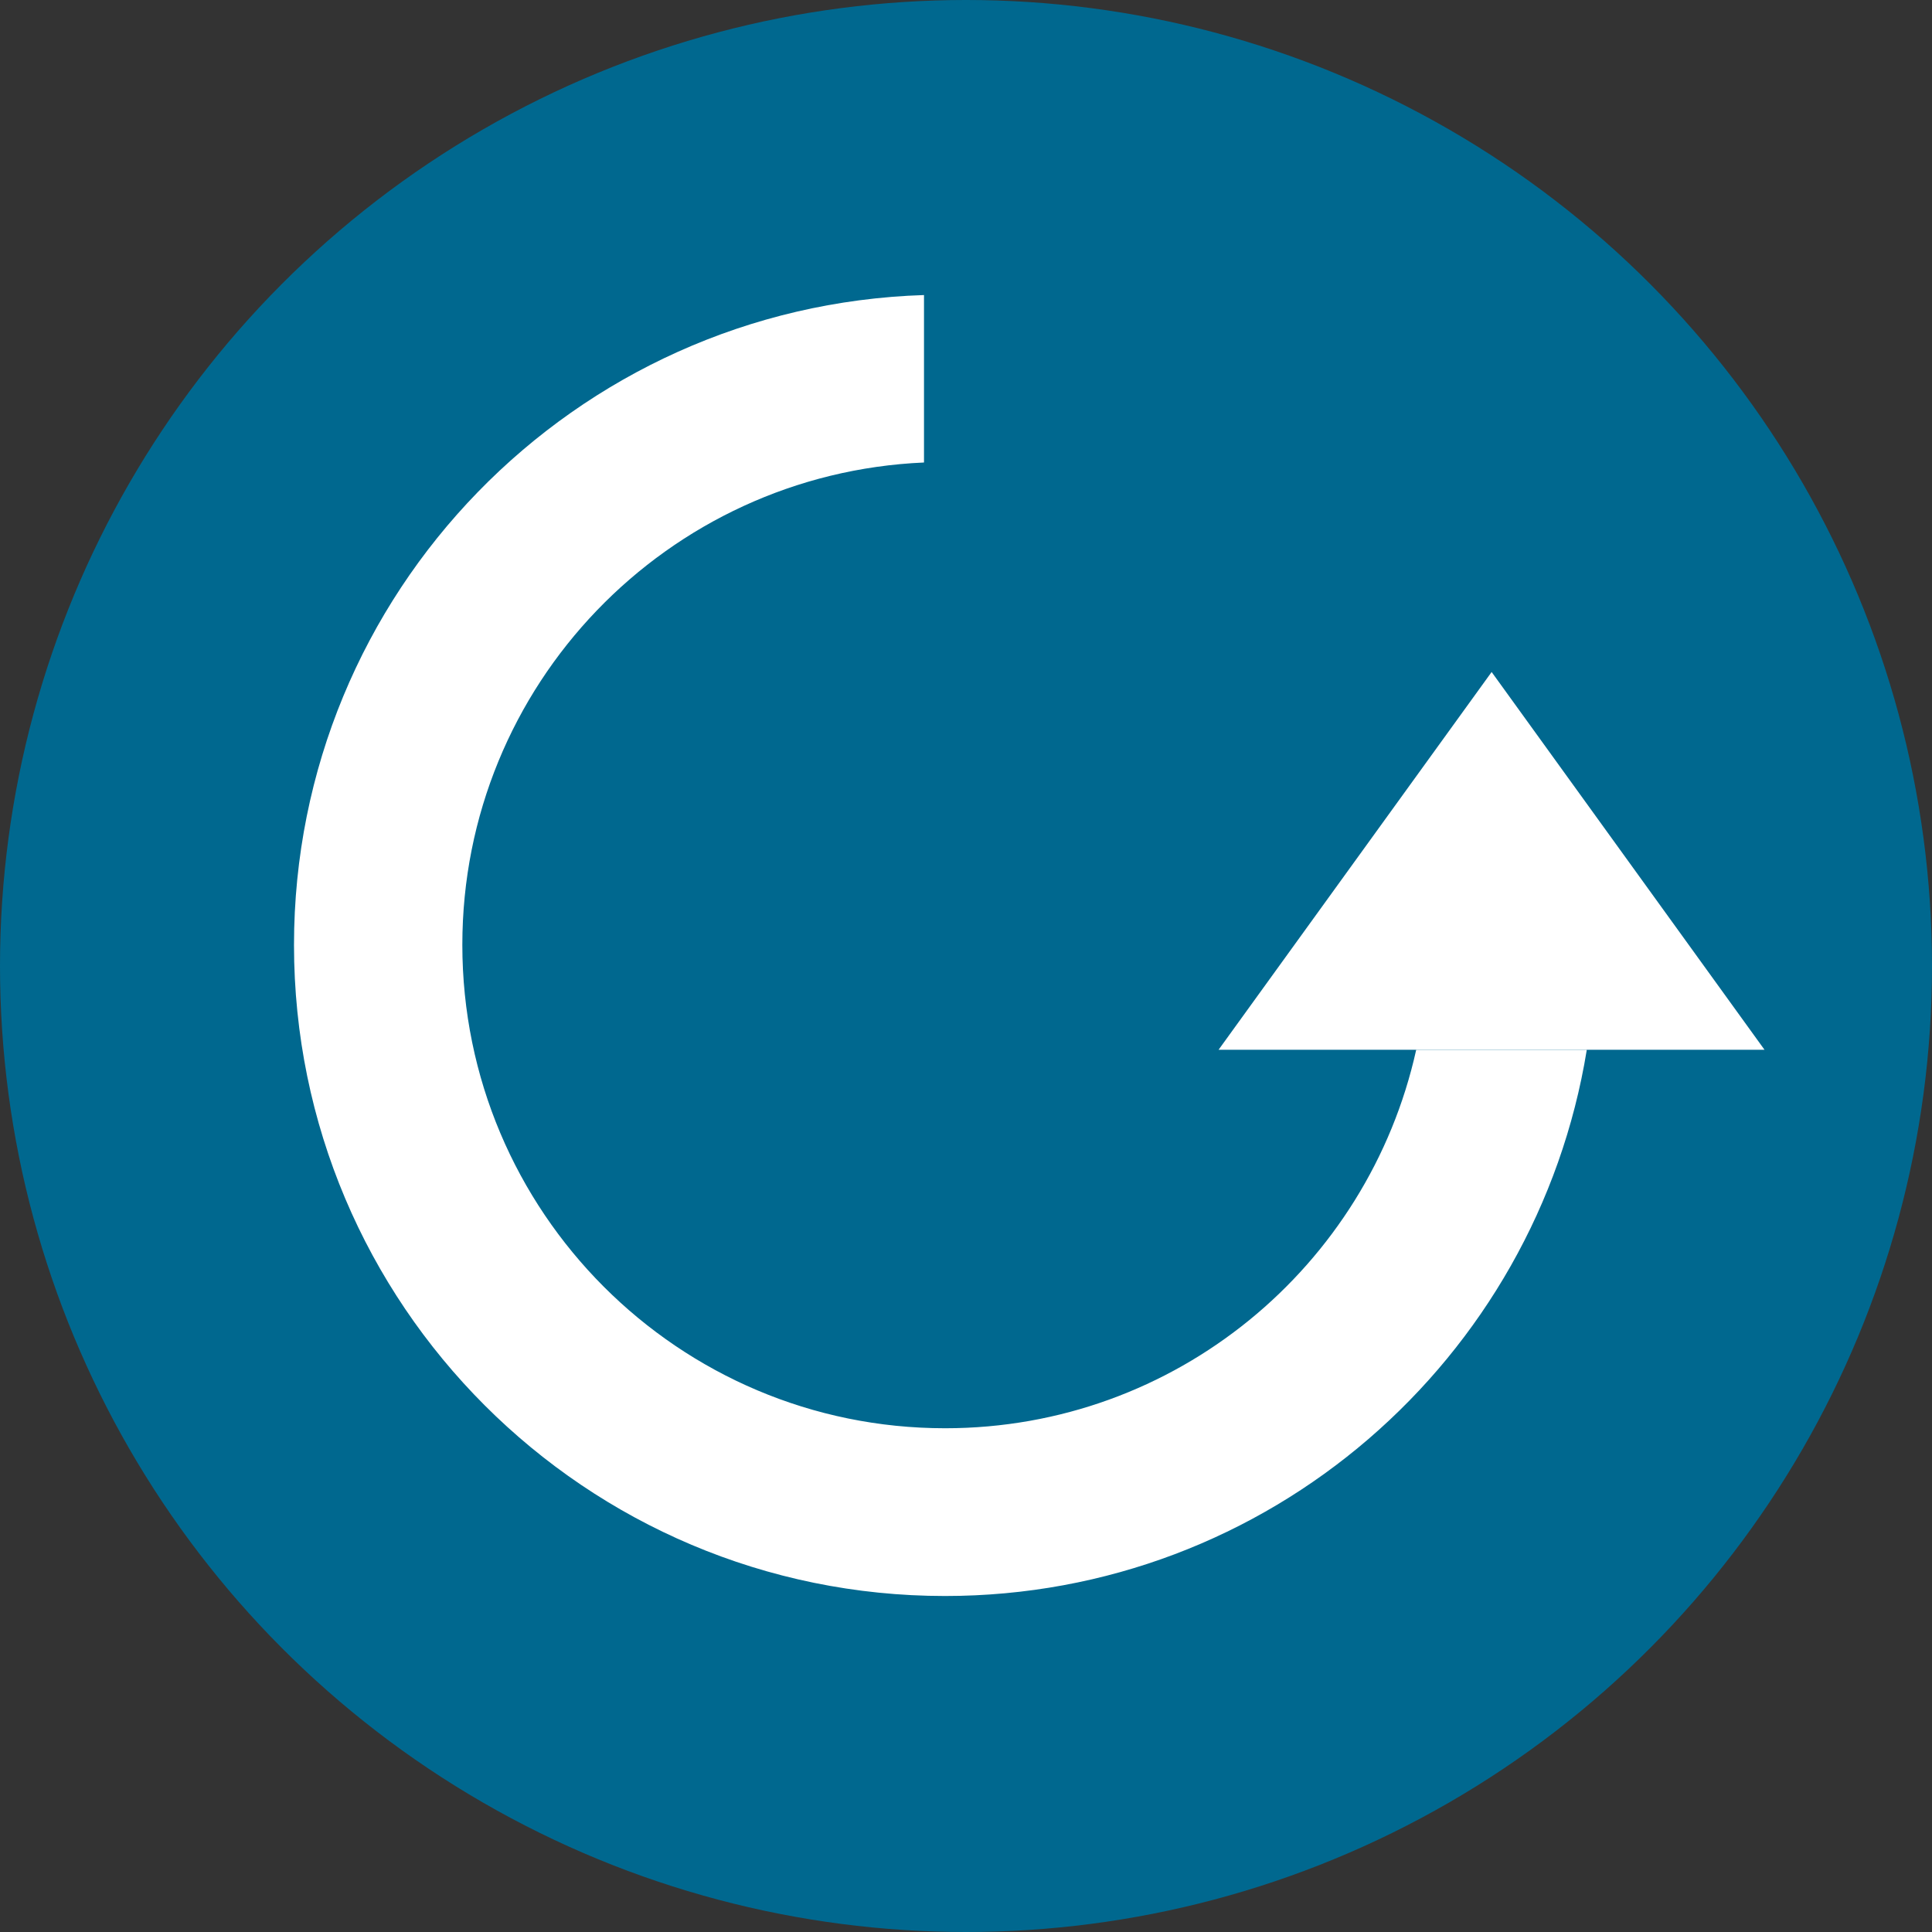 <svg xmlns="http://www.w3.org/2000/svg" xmlns:xlink="http://www.w3.org/1999/xlink" preserveAspectRatio="xMidYMid" width="46" height="46" viewBox="0 0 46 46">
  <rect x="0" y="0" width="46" height="46" fill="#333333" stroke="none"/>
  <defs>
    <style>

      .cls-3 {
        fill: #00688f;
      }

      .cls-4 {
        fill: #ffffff;
      }
    </style>
  </defs>
  <g id="camp-on-indicator">
    <circle id="circle-1" class="cls-3" cx="23" cy="23" r="23"/>
    <path d="M29.014,24.994 C29.014,24.994 35.515,16.000 35.515,16.000 C35.515,16.000 42.012,24.994 42.012,24.994 C42.012,24.994 29.014,24.994 29.014,24.994 ZM22.503,34.006 C27.992,34.006 32.576,30.151 33.718,25.000 C33.718,25.000 37.780,25.000 37.780,25.000 C36.582,32.369 30.207,38.000 22.500,38.000 C13.939,38.000 7.000,31.060 7.000,22.500 C7.000,14.108 13.673,7.291 22.000,7.025 C22.000,7.025 22.000,11.012 22.000,11.012 C15.886,11.278 11.008,16.310 11.008,22.496 C11.008,28.853 16.154,34.006 22.503,34.006 Z" id="path-1" class="cls-4" fill-rule="evenodd"/>
  </g>
</svg>
